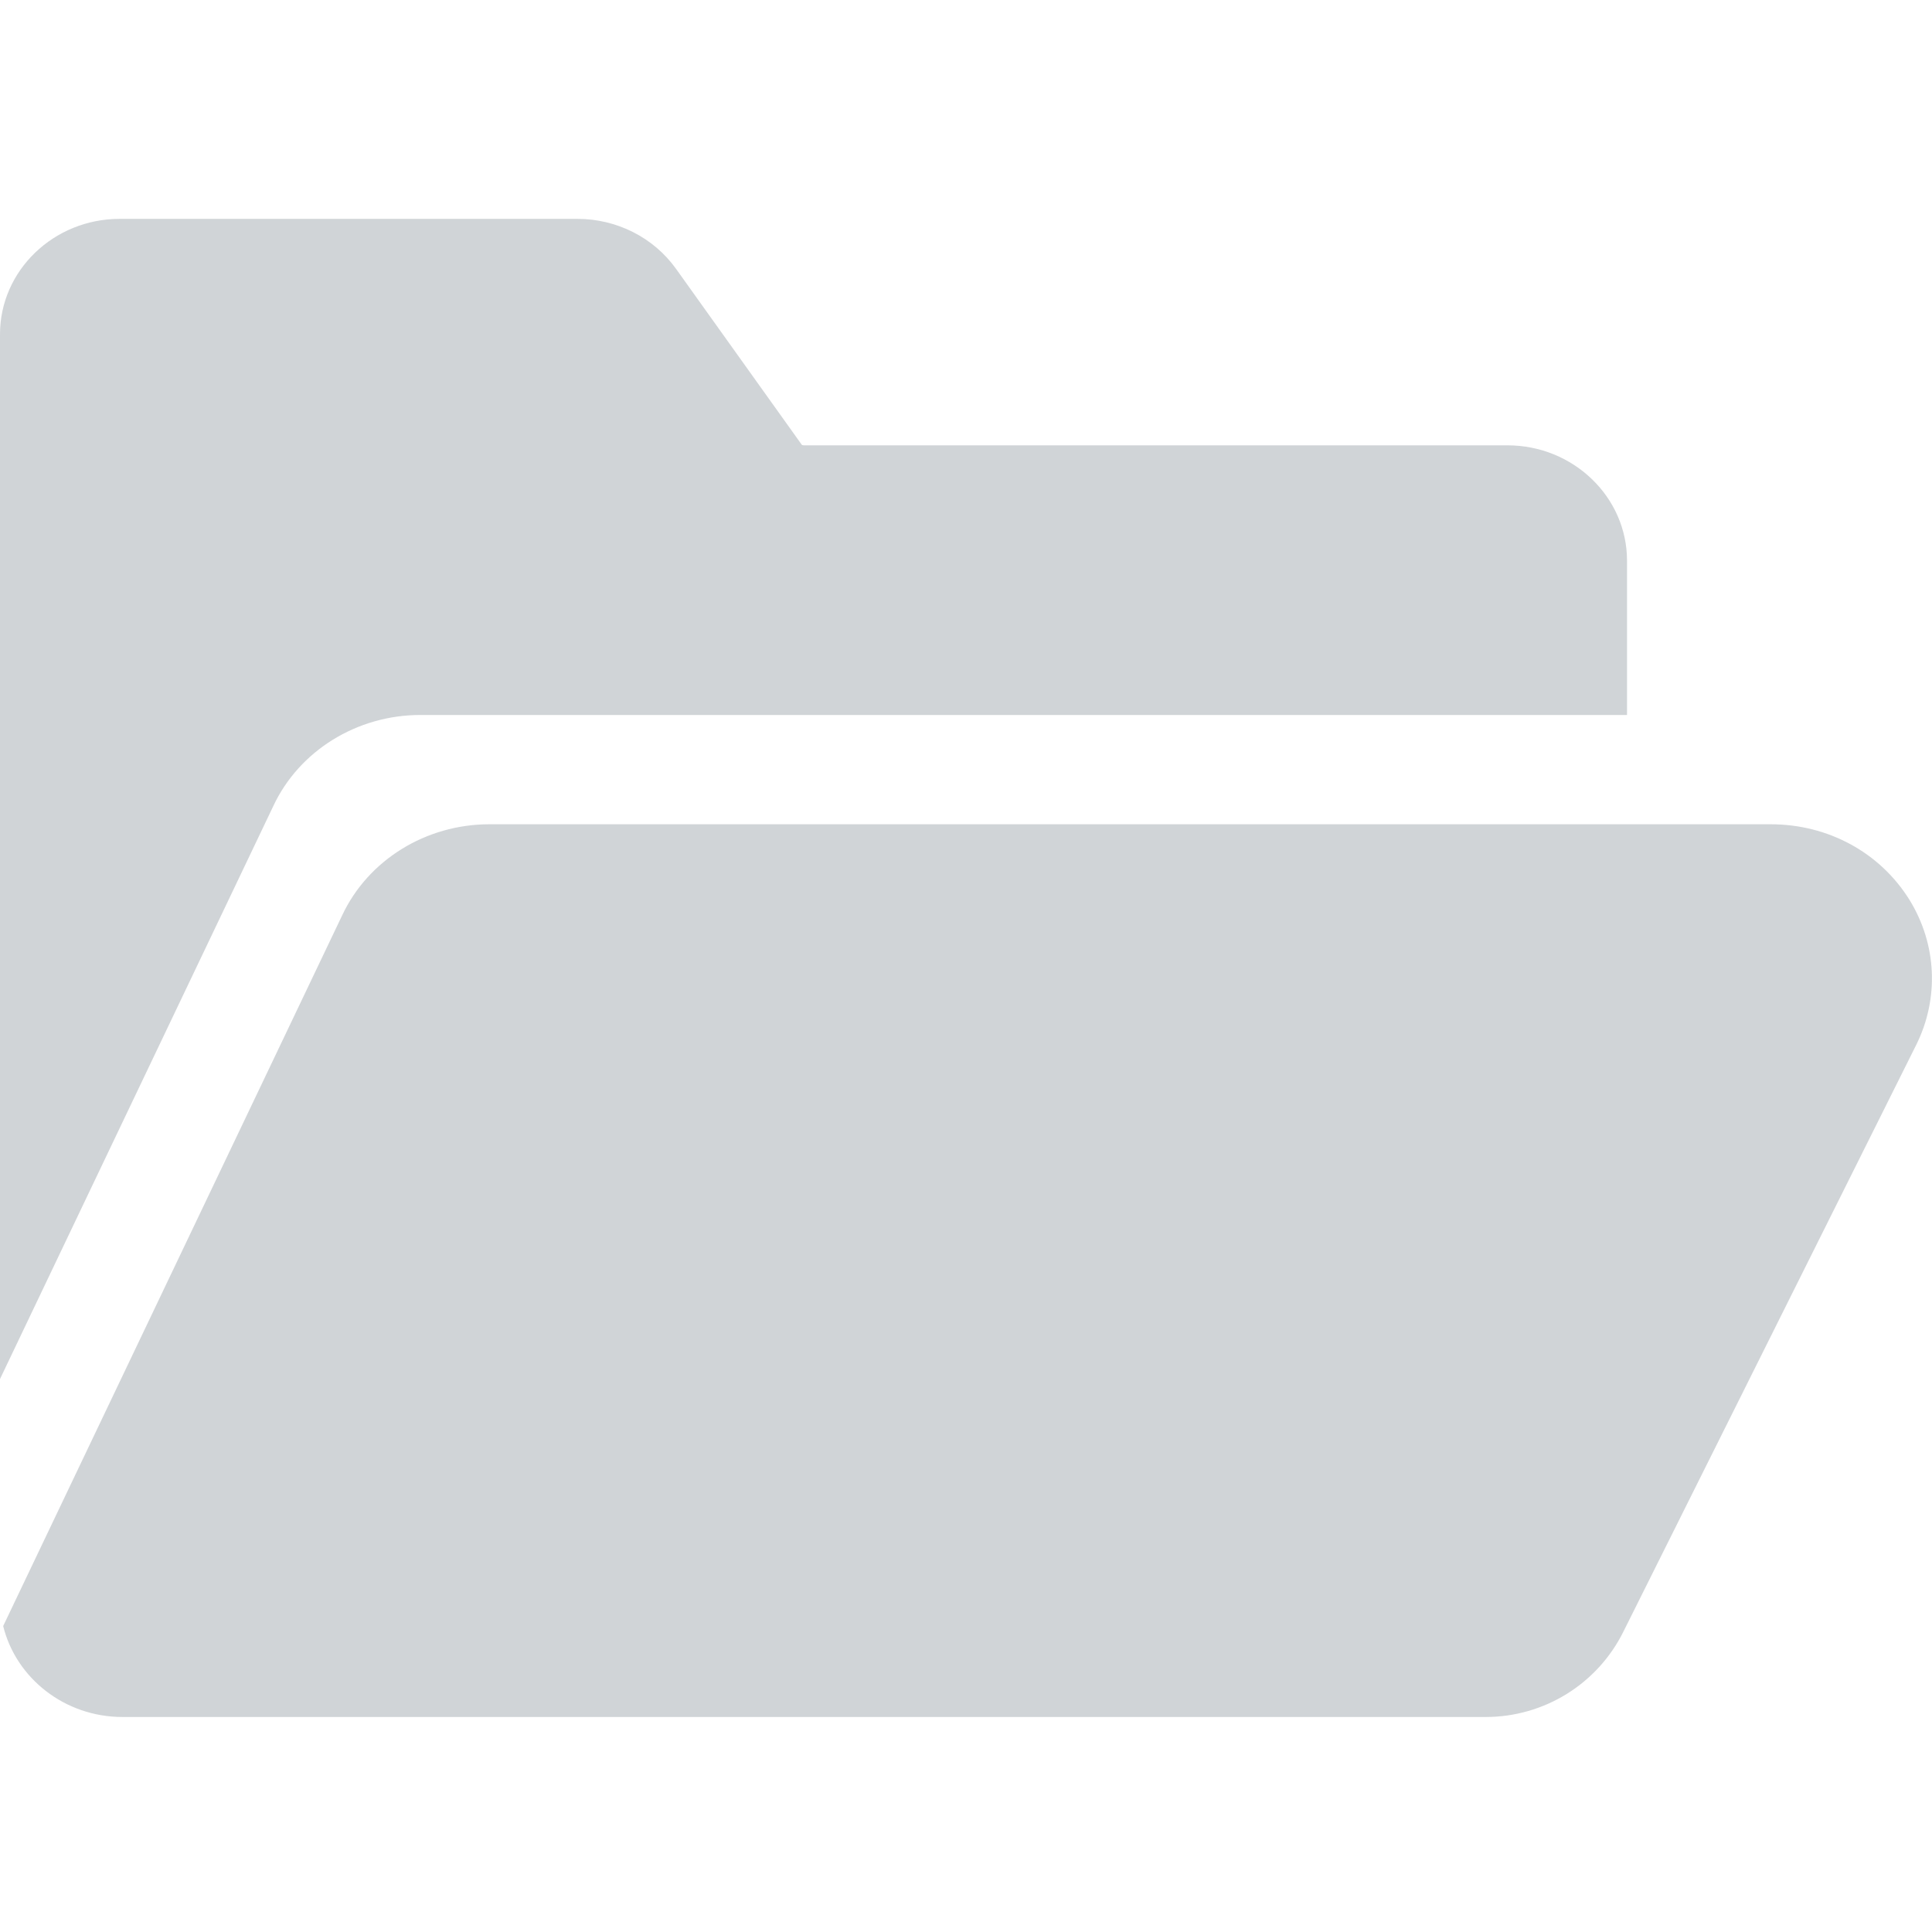 <svg width="14" height="14" viewBox="0 0 14 14" fill="none" xmlns="http://www.w3.org/2000/svg">
<g opacity="0.6" clip-path="url(#clip0_4163_7512)">
<path d="M13.837 6.521C13.624 6.178 13.248 5.973 12.831 5.973H3.546C3.086 5.973 2.667 6.232 2.479 6.634L0.023 11.783C0.116 12.16 0.468 12.442 0.888 12.442H10.766C11.189 12.442 11.575 12.203 11.763 11.825L13.886 7.571C14.053 7.234 14.035 6.842 13.837 6.521Z" fill="#7D8790" fill-opacity="0.6"/>
<path d="M1.98 5.842C2.167 5.441 2.586 5.181 3.046 5.181H11.79V4.063C11.79 3.602 11.401 3.227 10.923 3.227H5.825C5.817 3.227 5.812 3.225 5.81 3.223L4.898 1.947C4.736 1.721 4.469 1.586 4.184 1.586H0.867C0.389 1.586 0 1.961 0 2.422V9.993L1.98 5.842Z" fill="#7D8790" fill-opacity="0.6"/>
</g>
<defs>
<clipPath id="clip0_4163_7512">
<rect width="14" height="14" fill="white"/>
</clipPath>
</defs>
</svg>
